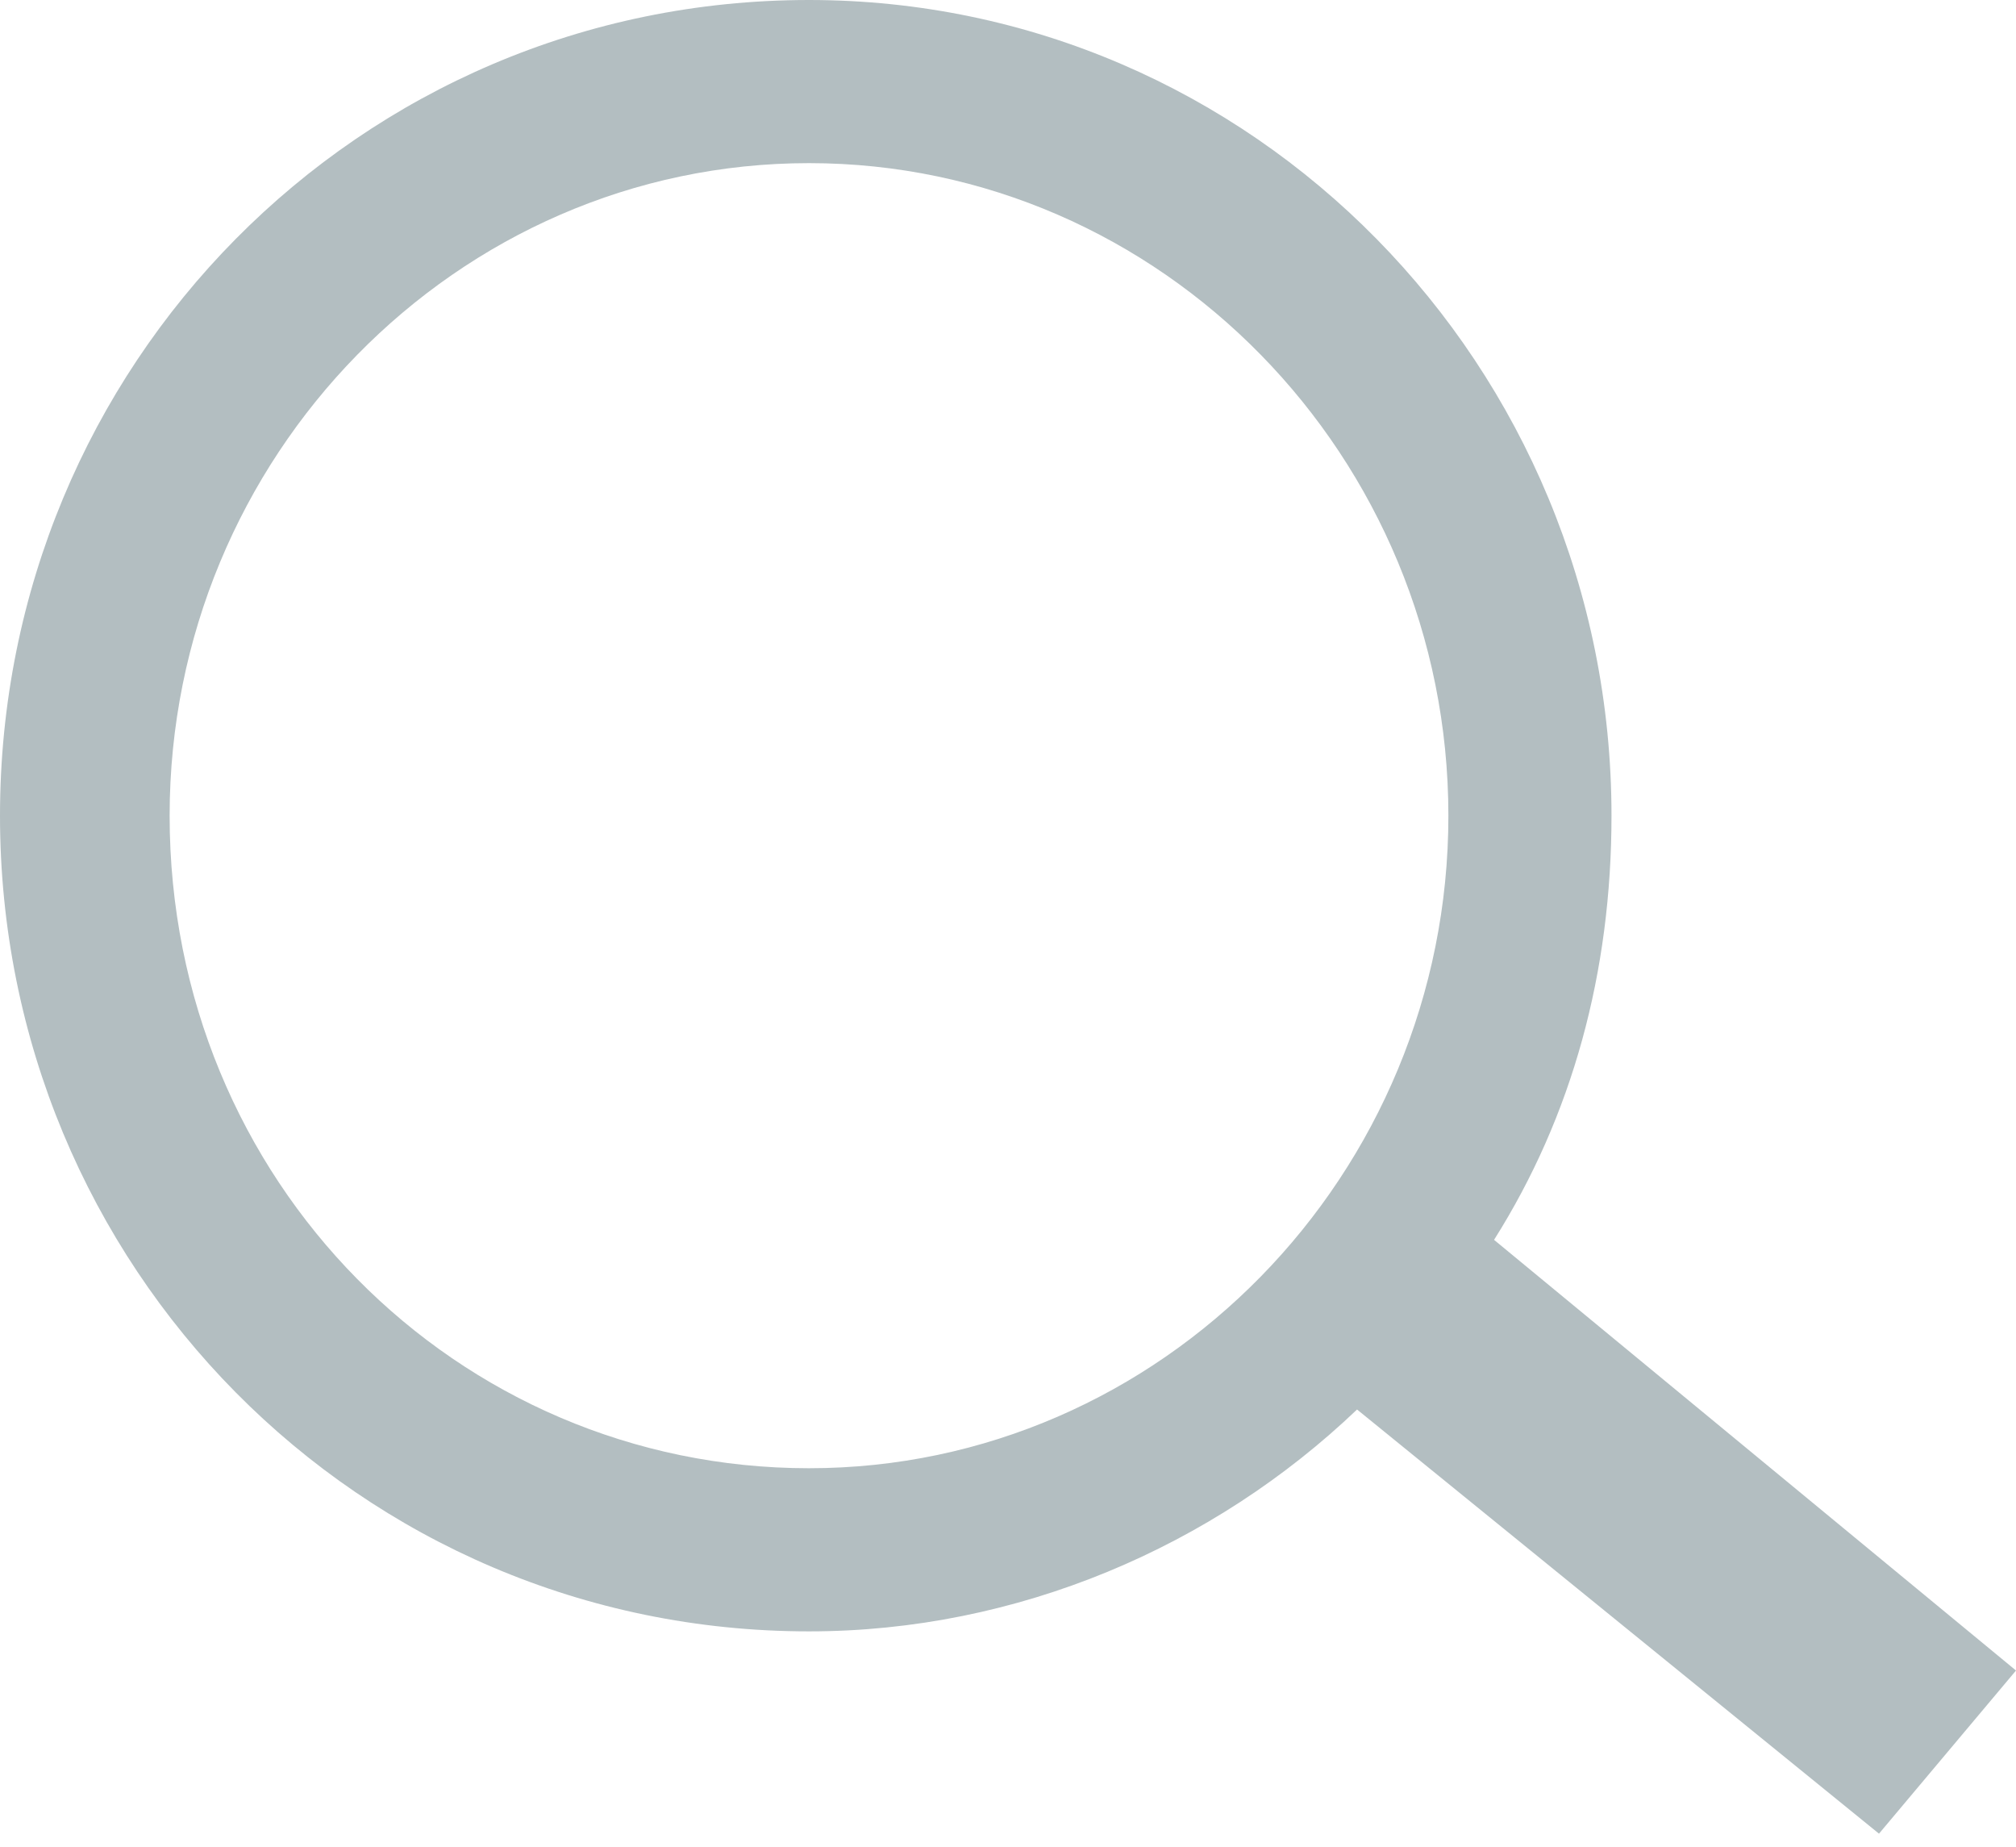<?xml version="1.0" encoding="utf-8"?>
<!-- Generator: Adobe Illustrator 21.1.0, SVG Export Plug-In . SVG Version: 6.00 Build 0)  -->
<svg version="1.1" id="Слой_1" xmlns="http://www.w3.org/2000/svg" xmlns:xlink="http://www.w3.org/1999/xlink" x="0px" y="0px"
	 viewBox="0 0 30.9 28.3" style="enable-background:new 0 0 30.9 28.3;" xml:space="preserve">
<style type="text/css">
	.st0{fill:#B3BEC1;}
</style>
<path class="st0" d="M30.9,25.6l-8-6.6c1.2-1.9,1.8-4.1,1.8-6.5C24.7,5.6,19.2,0,12.4,0C5.5,0,0,5.6,0,12.5
	c0,6.9,5.5,12.5,12.4,12.5c3.2,0,6.2-1.3,8.4-3.4l8,6.5L30.9,25.6z M2.6,12.5c0-5.5,4.4-10,9.8-10c5.4,0,9.8,4.5,9.8,10
	c0,5.5-4.4,10-9.8,10C7,22.5,2.6,18.1,2.6,12.5z"/>
</svg>
